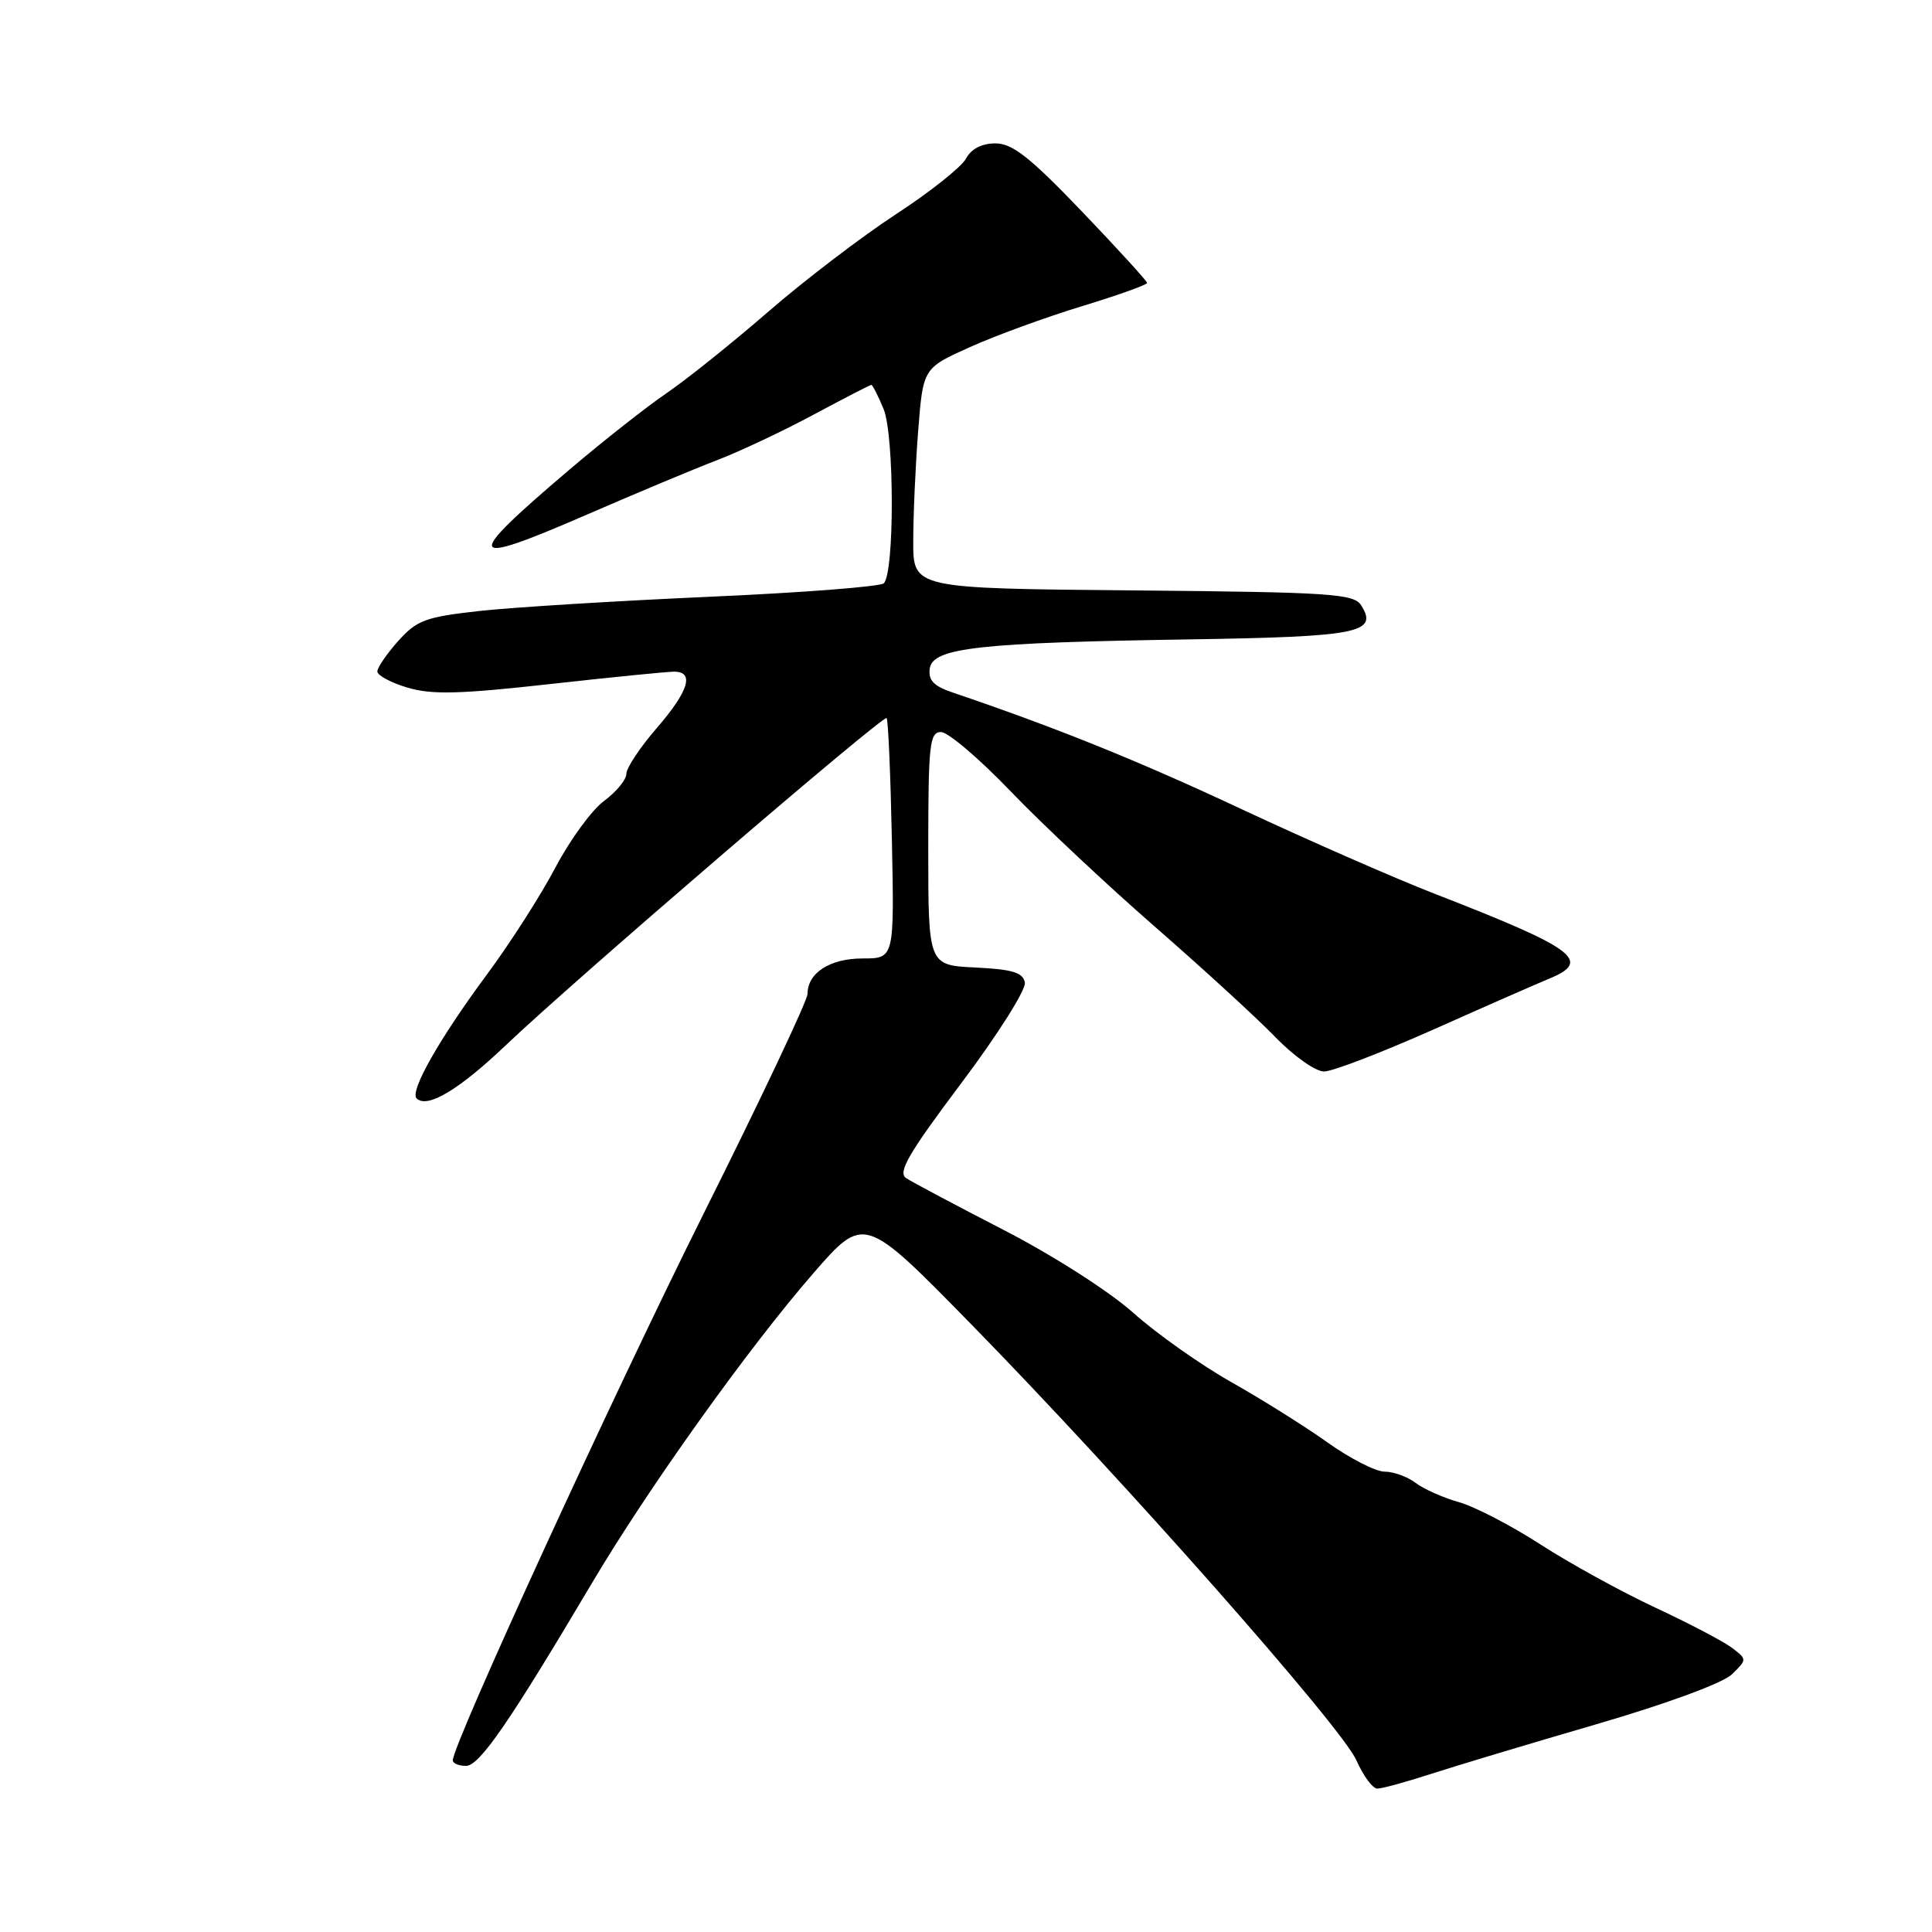 <?xml version="1.0" encoding="UTF-8" standalone="no"?>
<!DOCTYPE svg PUBLIC "-//W3C//DTD SVG 1.1//EN" "http://www.w3.org/Graphics/SVG/1.1/DTD/svg11.dtd" >
<svg xmlns="http://www.w3.org/2000/svg" xmlns:xlink="http://www.w3.org/1999/xlink" version="1.1" viewBox="0 0 256 256">
 <g >
 <path fill="currentColor"
d=" M 189.56 235.07 C 192.83 234.01 202.70 231.04 211.50 228.48 C 220.93 225.73 228.32 223.00 229.50 221.85 C 231.50 219.88 231.50 219.88 229.50 218.35 C 228.40 217.51 223.83 215.11 219.34 213.02 C 214.85 210.92 208.01 207.16 204.14 204.66 C 200.26 202.15 195.39 199.62 193.30 199.04 C 191.21 198.45 188.63 197.30 187.56 196.48 C 186.49 195.67 184.65 195.00 183.47 195.00 C 182.29 195.00 178.89 193.26 175.91 191.14 C 172.94 189.02 167.20 185.42 163.16 183.14 C 159.12 180.86 153.27 176.73 150.16 173.95 C 146.95 171.09 139.53 166.35 133.00 162.98 C 126.67 159.72 120.86 156.63 120.07 156.11 C 118.92 155.35 120.37 152.85 127.38 143.52 C 132.19 137.12 135.98 131.12 135.80 130.19 C 135.55 128.86 134.15 128.44 129.24 128.20 C 123.00 127.90 123.00 127.90 123.00 112.45 C 123.00 98.61 123.18 97.00 124.69 97.00 C 125.62 97.00 129.78 100.54 133.94 104.88 C 138.10 109.21 146.68 117.26 153.00 122.77 C 159.32 128.28 166.51 134.86 168.96 137.39 C 171.43 139.95 174.33 141.99 175.46 141.98 C 176.58 141.97 183.12 139.45 190.00 136.39 C 196.88 133.32 203.74 130.31 205.25 129.69 C 211.01 127.33 208.80 125.69 190.00 118.39 C 184.78 116.36 173.31 111.33 164.50 107.21 C 150.70 100.75 139.95 96.42 126.20 91.75 C 123.71 90.91 122.98 90.13 123.20 88.57 C 123.60 85.83 129.73 85.15 157.76 84.72 C 180.02 84.37 182.66 83.85 180.37 80.22 C 179.39 78.67 176.46 78.47 150.14 78.23 C 121.00 77.97 121.00 77.97 121.01 71.73 C 121.01 68.31 121.30 61.74 121.66 57.14 C 122.31 48.78 122.31 48.78 128.53 45.99 C 131.94 44.45 138.62 42.02 143.37 40.57 C 148.12 39.12 152.00 37.74 152.00 37.49 C 152.00 37.25 148.11 32.99 143.36 28.02 C 136.47 20.83 134.15 19.00 131.89 19.00 C 130.08 19.00 128.68 19.73 127.99 21.03 C 127.39 22.14 123.21 25.46 118.70 28.40 C 114.19 31.35 106.61 37.13 101.86 41.25 C 97.11 45.37 91.04 50.24 88.36 52.07 C 85.69 53.89 79.90 58.45 75.50 62.19 C 61.23 74.32 61.57 75.22 77.74 68.20 C 84.21 65.39 91.97 62.14 95.00 60.98 C 98.03 59.82 103.80 57.10 107.83 54.93 C 111.86 52.77 115.29 51.00 115.46 51.00 C 115.62 51.00 116.35 52.44 117.08 54.19 C 118.51 57.66 118.54 75.86 117.11 77.29 C 116.67 77.73 106.22 78.54 93.90 79.08 C 81.58 79.63 67.91 80.47 63.51 80.96 C 56.39 81.75 55.23 82.18 52.76 84.94 C 51.24 86.64 50.00 88.46 50.00 88.98 C 50.00 89.49 51.79 90.46 53.98 91.11 C 57.18 92.07 60.87 91.98 72.80 90.65 C 80.97 89.74 88.40 89.00 89.32 89.00 C 92.06 89.00 91.26 91.58 87.00 96.50 C 84.80 99.04 83.00 101.76 83.00 102.53 C 83.00 103.31 81.67 104.92 80.04 106.13 C 78.41 107.33 75.52 111.30 73.60 114.94 C 71.69 118.58 67.63 124.92 64.59 129.03 C 58.25 137.58 54.26 144.60 55.20 145.54 C 56.60 146.93 60.78 144.43 67.00 138.52 C 75.99 129.95 117.03 94.70 117.48 95.15 C 117.69 95.35 118.00 102.60 118.18 111.26 C 118.50 127.00 118.50 127.00 114.32 127.00 C 109.97 127.00 107.00 128.91 107.00 131.71 C 107.00 132.56 100.79 145.70 93.20 160.88 C 81.16 185.00 60.00 231.12 60.00 233.25 C 60.00 233.66 60.79 233.99 61.75 233.99 C 63.54 233.97 67.43 228.33 78.43 209.78 C 85.86 197.23 99.18 178.59 107.75 168.74 C 114.50 160.98 114.50 160.98 128.67 175.45 C 148.68 195.89 177.76 228.80 179.73 233.25 C 180.64 235.31 181.89 237.00 182.50 237.00 C 183.11 237.00 186.29 236.13 189.56 235.07 Z "/>
</g>
</svg>